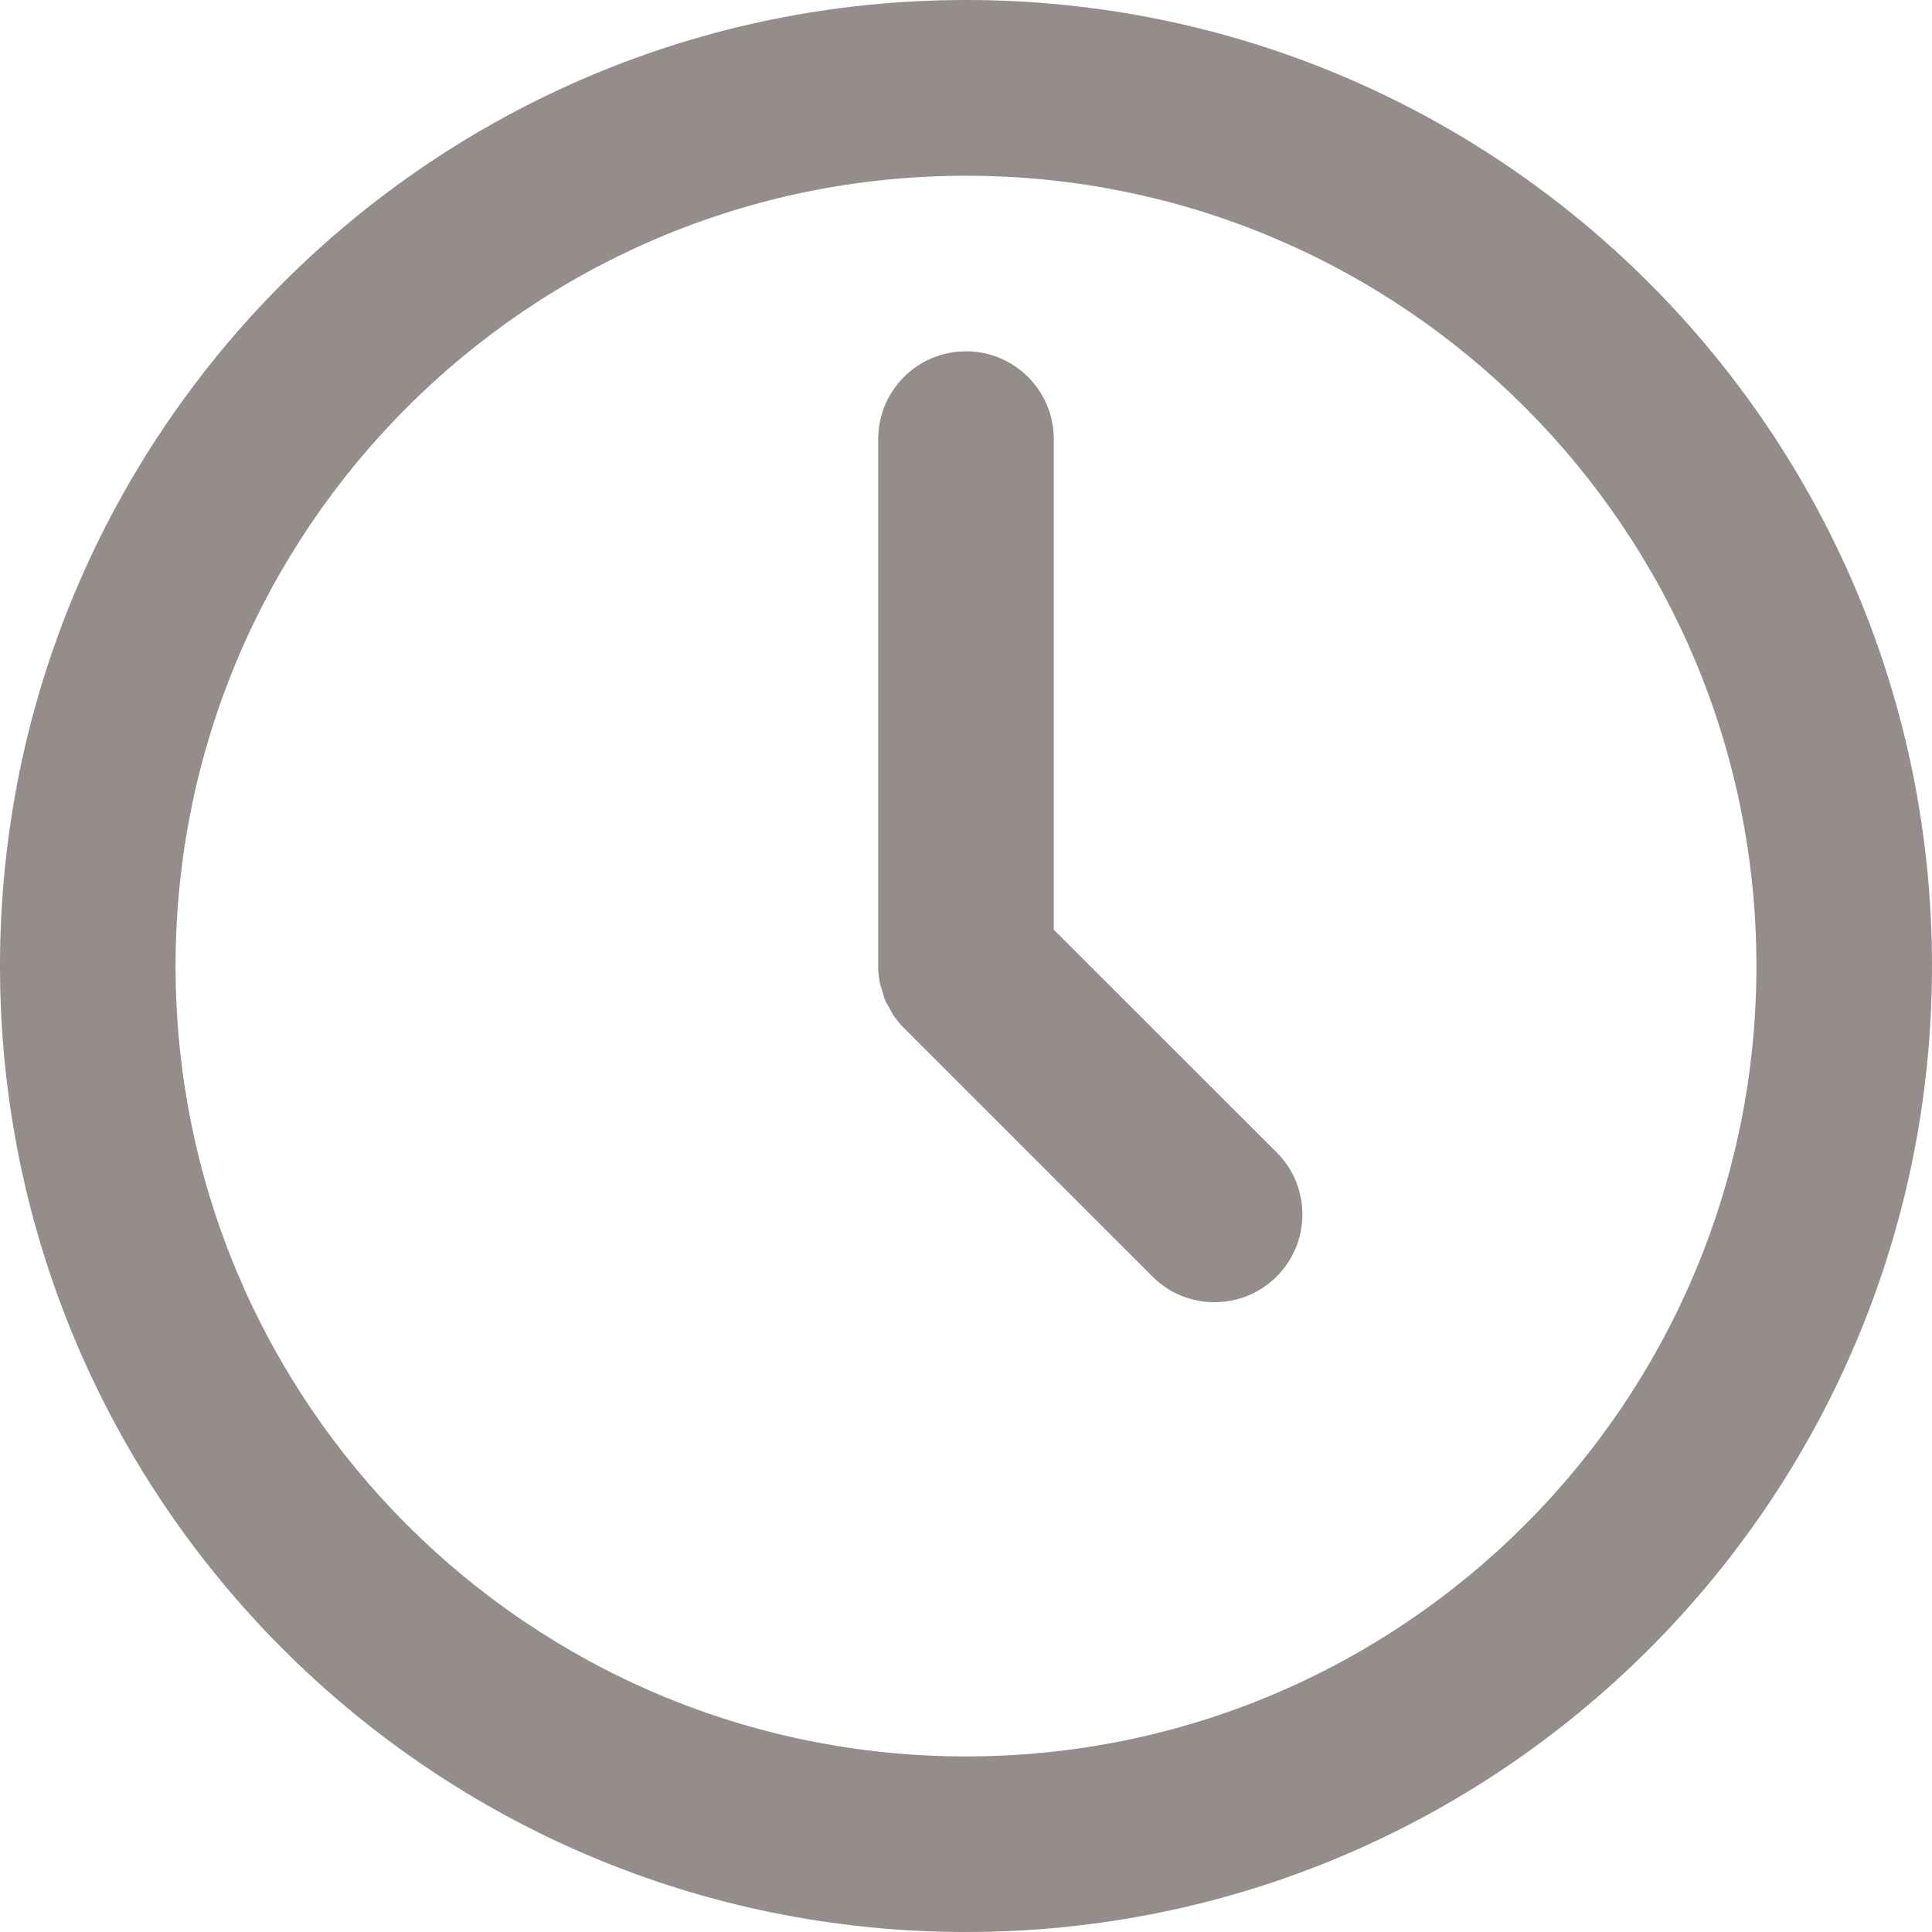 <?xml version="1.0" encoding="iso-8859-1"?>
<!-- Generator: Adobe Illustrator 18.0.0, SVG Export Plug-In . SVG Version: 6.00 Build 0)  -->
<!DOCTYPE svg PUBLIC "-//W3C//DTD SVG 1.1 Basic//EN" "http://www.w3.org/Graphics/SVG/1.1/DTD/svg11-basic.dtd">
<svg version="1.1" baseProfile="basic" id="Layer_1"
	 xmlns="http://www.w3.org/2000/svg" xmlns:xlink="http://www.w3.org/1999/xlink" x="0px" y="0px" viewBox="0 0 12.5 12.5"
	 xml:space="preserve">
<g id="Shape_1_5_">
	<path fill-rule="evenodd" clip-rule="evenodd" fill="#958C8C" d="M6.25,0C2.798,0,0,2.798,0,6.25c0,3.452,2.798,6.25,6.25,6.25
		c3.452,0,6.25-2.798,6.25-6.25C12.5,2.798,9.702,0,6.25,0z M6.25,11.364c-2.824,0-5.114-2.289-5.114-5.113
		c0-2.824,2.289-5.114,5.114-5.114c2.824,0,5.114,2.29,5.114,5.114C11.364,9.074,9.074,11.364,6.25,11.364z M6.818,6.015V2.841
		c0-0.314-0.254-0.568-0.568-0.568c-0.314,0-0.568,0.254-0.568,0.568V6.25c0,0.001,0,0.002,0,0.004c0,0.036,0.004,0.072,0.011,0.107
		c0.003,0.017,0.01,0.033,0.015,0.05c0.006,0.019,0.01,0.038,0.017,0.056c0.008,0.02,0.019,0.038,0.03,0.056
		c0.008,0.014,0.014,0.028,0.023,0.042c0.021,0.031,0.045,0.061,0.071,0.087l1.607,1.607c0.222,0.222,0.582,0.222,0.804,0
		c0.222-0.222,0.222-0.582,0-0.803L6.818,6.015z"/>
</g>
</svg>
